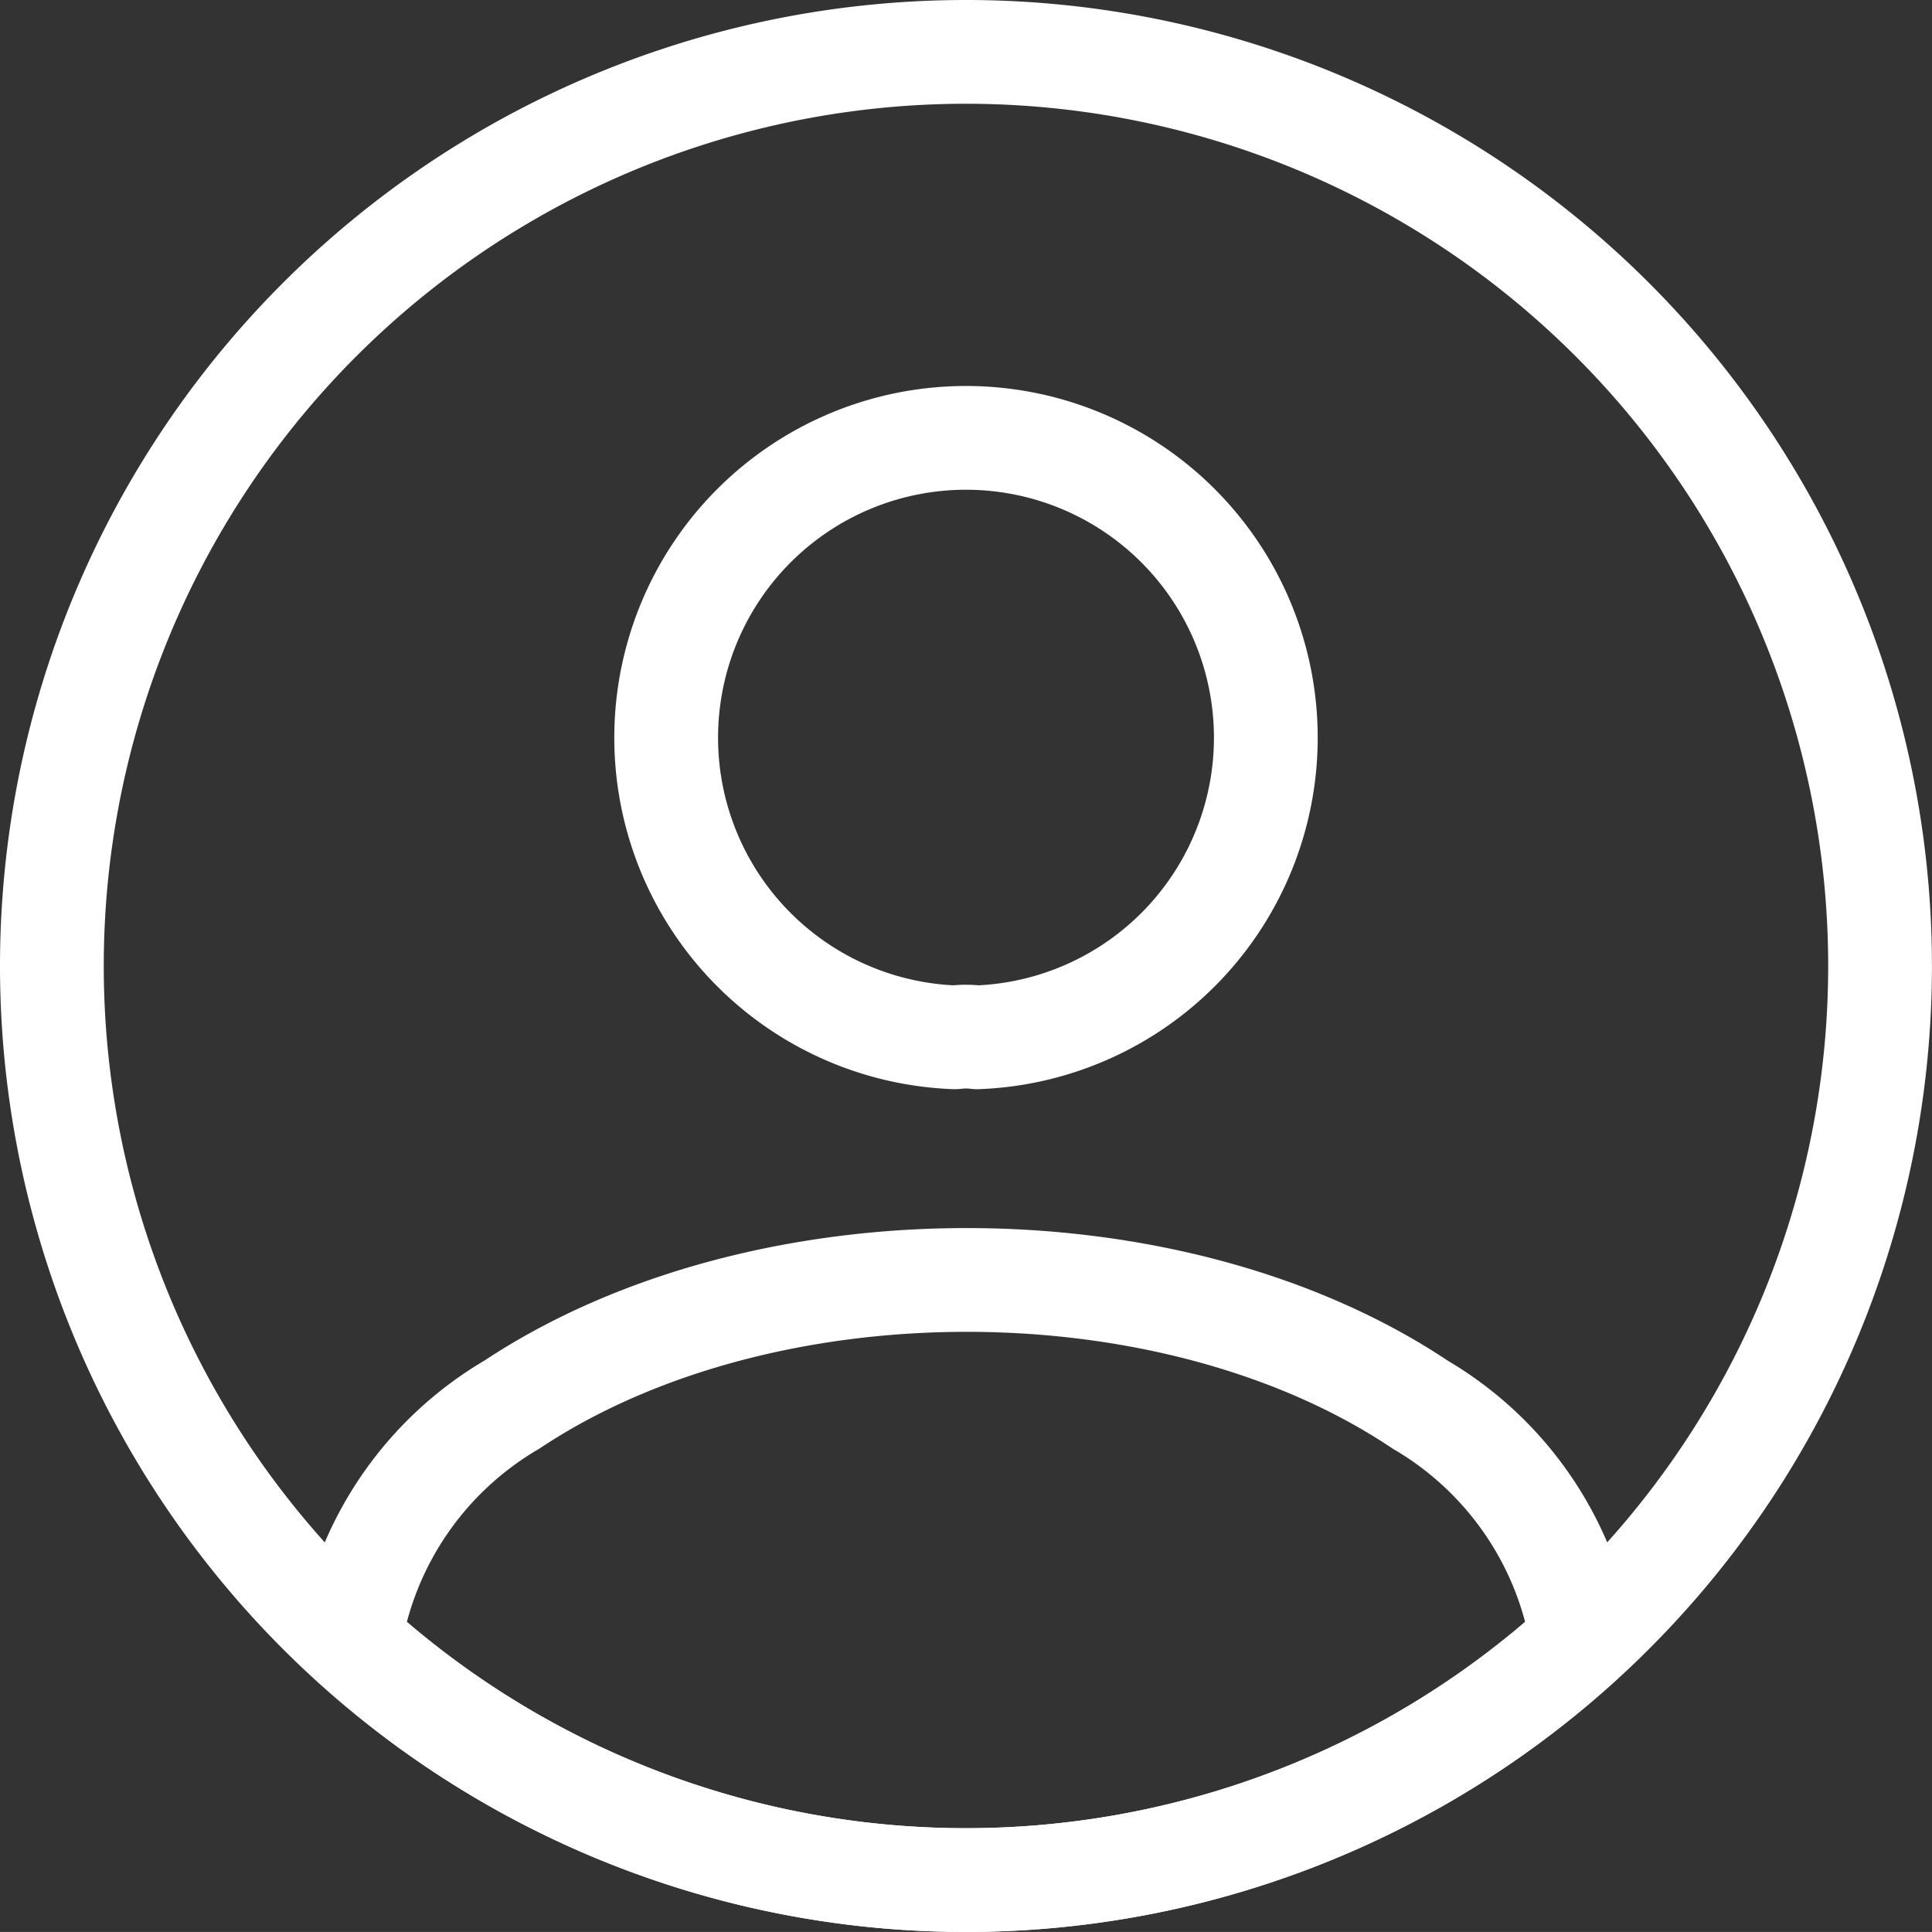 <svg xmlns="http://www.w3.org/2000/svg" width="37.239" height="37.238" viewBox="0 0 37.239 37.238">
  <rect x="0" y="0" width="37.239" height="37.238" fill="#333333" stroke="none"/>
  <g id="Group_8806" data-name="Group 8806" transform="translate(1 1)">
    <path id="Path_3402" data-name="Path 3402" d="M554.711,313.771a1.691,1.691,0,0,0-.423,0,5.779,5.779,0,1,1,.423,0Z" transform="translate(-536.88 -294.777)" fill="none" stroke="#fff" stroke-linecap="round" stroke-linejoin="round" stroke-width="2"/>
    <path id="Path_3403" data-name="Path 3403" d="M569.011,318.386a17.583,17.583,0,0,1-23.751,0,6.482,6.482,0,0,1,3.119-4.546c4.828-3.207,12.721-3.207,17.514,0A6.482,6.482,0,0,1,569.011,318.386Z" transform="translate(-539.516 -287.764)" fill="none" stroke="#fff" stroke-linecap="round" stroke-linejoin="round" stroke-width="2"/>
    <path id="Path_3404" data-name="Path 3404" d="M559.619,333.238A17.619,17.619,0,1,0,542,315.619,17.619,17.619,0,0,0,559.619,333.238Z" transform="translate(-542 -298)" fill="none" stroke="#fff" stroke-linecap="round" stroke-linejoin="round" stroke-width="2"/>
  </g>
</svg>
